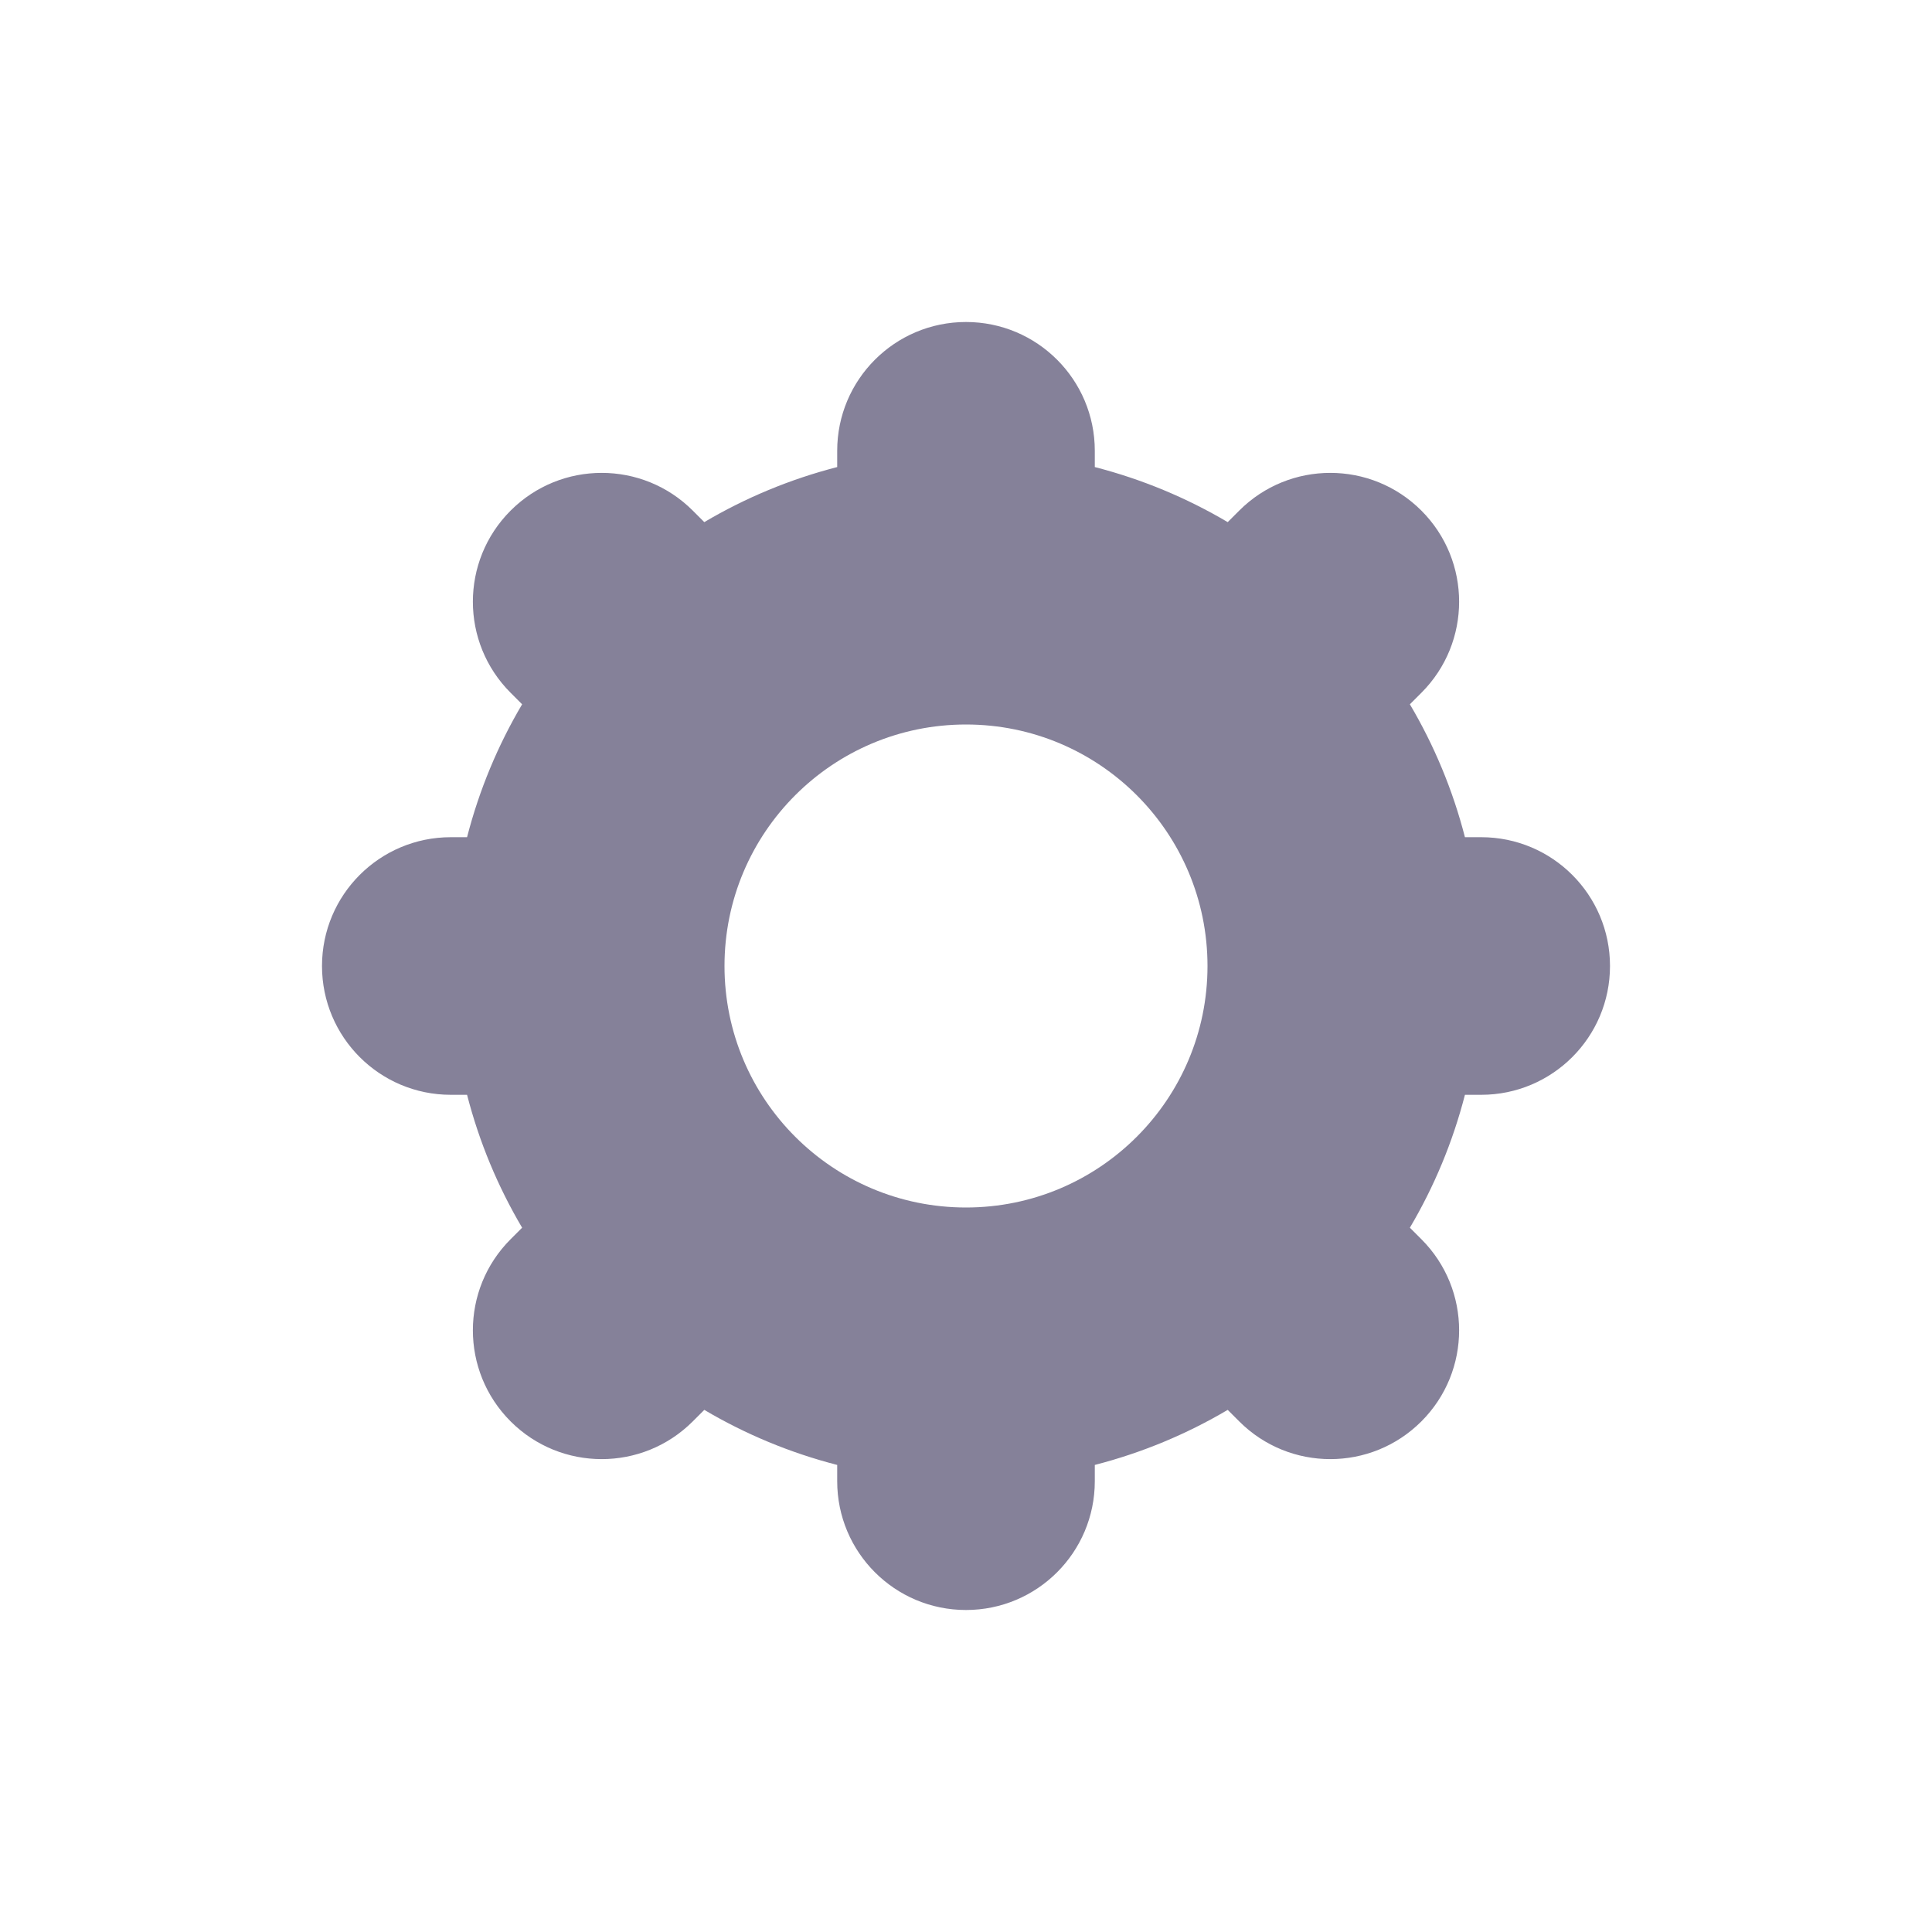 <?xml version="1.0" encoding="UTF-8"?>
<svg width="24px" height="24px" viewBox="0 0 24 24" version="1.1" xmlns="http://www.w3.org/2000/svg" xmlns:xlink="http://www.w3.org/1999/xlink">
    <title>iconSettings</title>
    <g id="Assets" stroke="none" stroke-width="1" fill="none" fill-rule="evenodd">
        <g id="assets" transform="translate(-763, -2047)">
            <g id="icon/Settings" transform="translate(763, 2047)">
                <path d="M12,4 C12.884,4 13.6,4.716 13.6,5.6 L13.6,5.802 C14.187,5.953 14.742,6.185 15.251,6.486 L15.394,6.343 C16.019,5.718 17.032,5.718 17.657,6.343 C18.282,6.968 18.282,7.981 17.657,8.606 L17.514,8.749 C17.815,9.258 18.047,9.813 18.198,10.4 L18.4,10.4 C19.284,10.4 20,11.116 20,12 C20,12.884 19.284,13.6 18.4,13.6 L18.198,13.6 C18.047,14.187 17.815,14.742 17.514,15.251 L17.657,15.394 C18.282,16.019 18.282,17.032 17.657,17.657 C17.032,18.282 16.019,18.282 15.394,17.657 L15.251,17.514 C14.742,17.815 14.187,18.047 13.6,18.198 L13.6,18.4 C13.6,19.284 12.884,20 12,20 C11.116,20 10.4,19.284 10.4,18.4 L10.4,18.198 C9.813,18.047 9.258,17.815 8.749,17.514 L8.606,17.657 C7.981,18.282 6.968,18.282 6.343,17.657 C5.718,17.032 5.718,16.019 6.343,15.394 L6.486,15.251 C6.185,14.742 5.953,14.187 5.802,13.6 L5.6,13.6 C4.716,13.6 4,12.884 4,12 C4,11.116 4.716,10.4 5.6,10.4 L5.802,10.4 C5.953,9.813 6.185,9.258 6.486,8.749 L6.343,8.606 C5.718,7.981 5.718,6.968 6.343,6.343 C6.968,5.718 7.981,5.718 8.606,6.343 L8.749,6.486 C9.258,6.185 9.813,5.953 10.4,5.802 L10.4,5.6 C10.4,4.716 11.116,4 12,4 Z M12,9 C10.343,9 9,10.343 9,12 C9,13.657 10.343,15 12,15 C13.657,15 15,13.657 15,12 C15,10.343 13.657,9 12,9 Z" id="Combined-Shape" fill="#858199" fill-rule="evenodd"></path>
                <rect id="Bound" x="0" y="0" width="24" height="24"></rect>
            </g>
        </g>
    </g>
</svg>